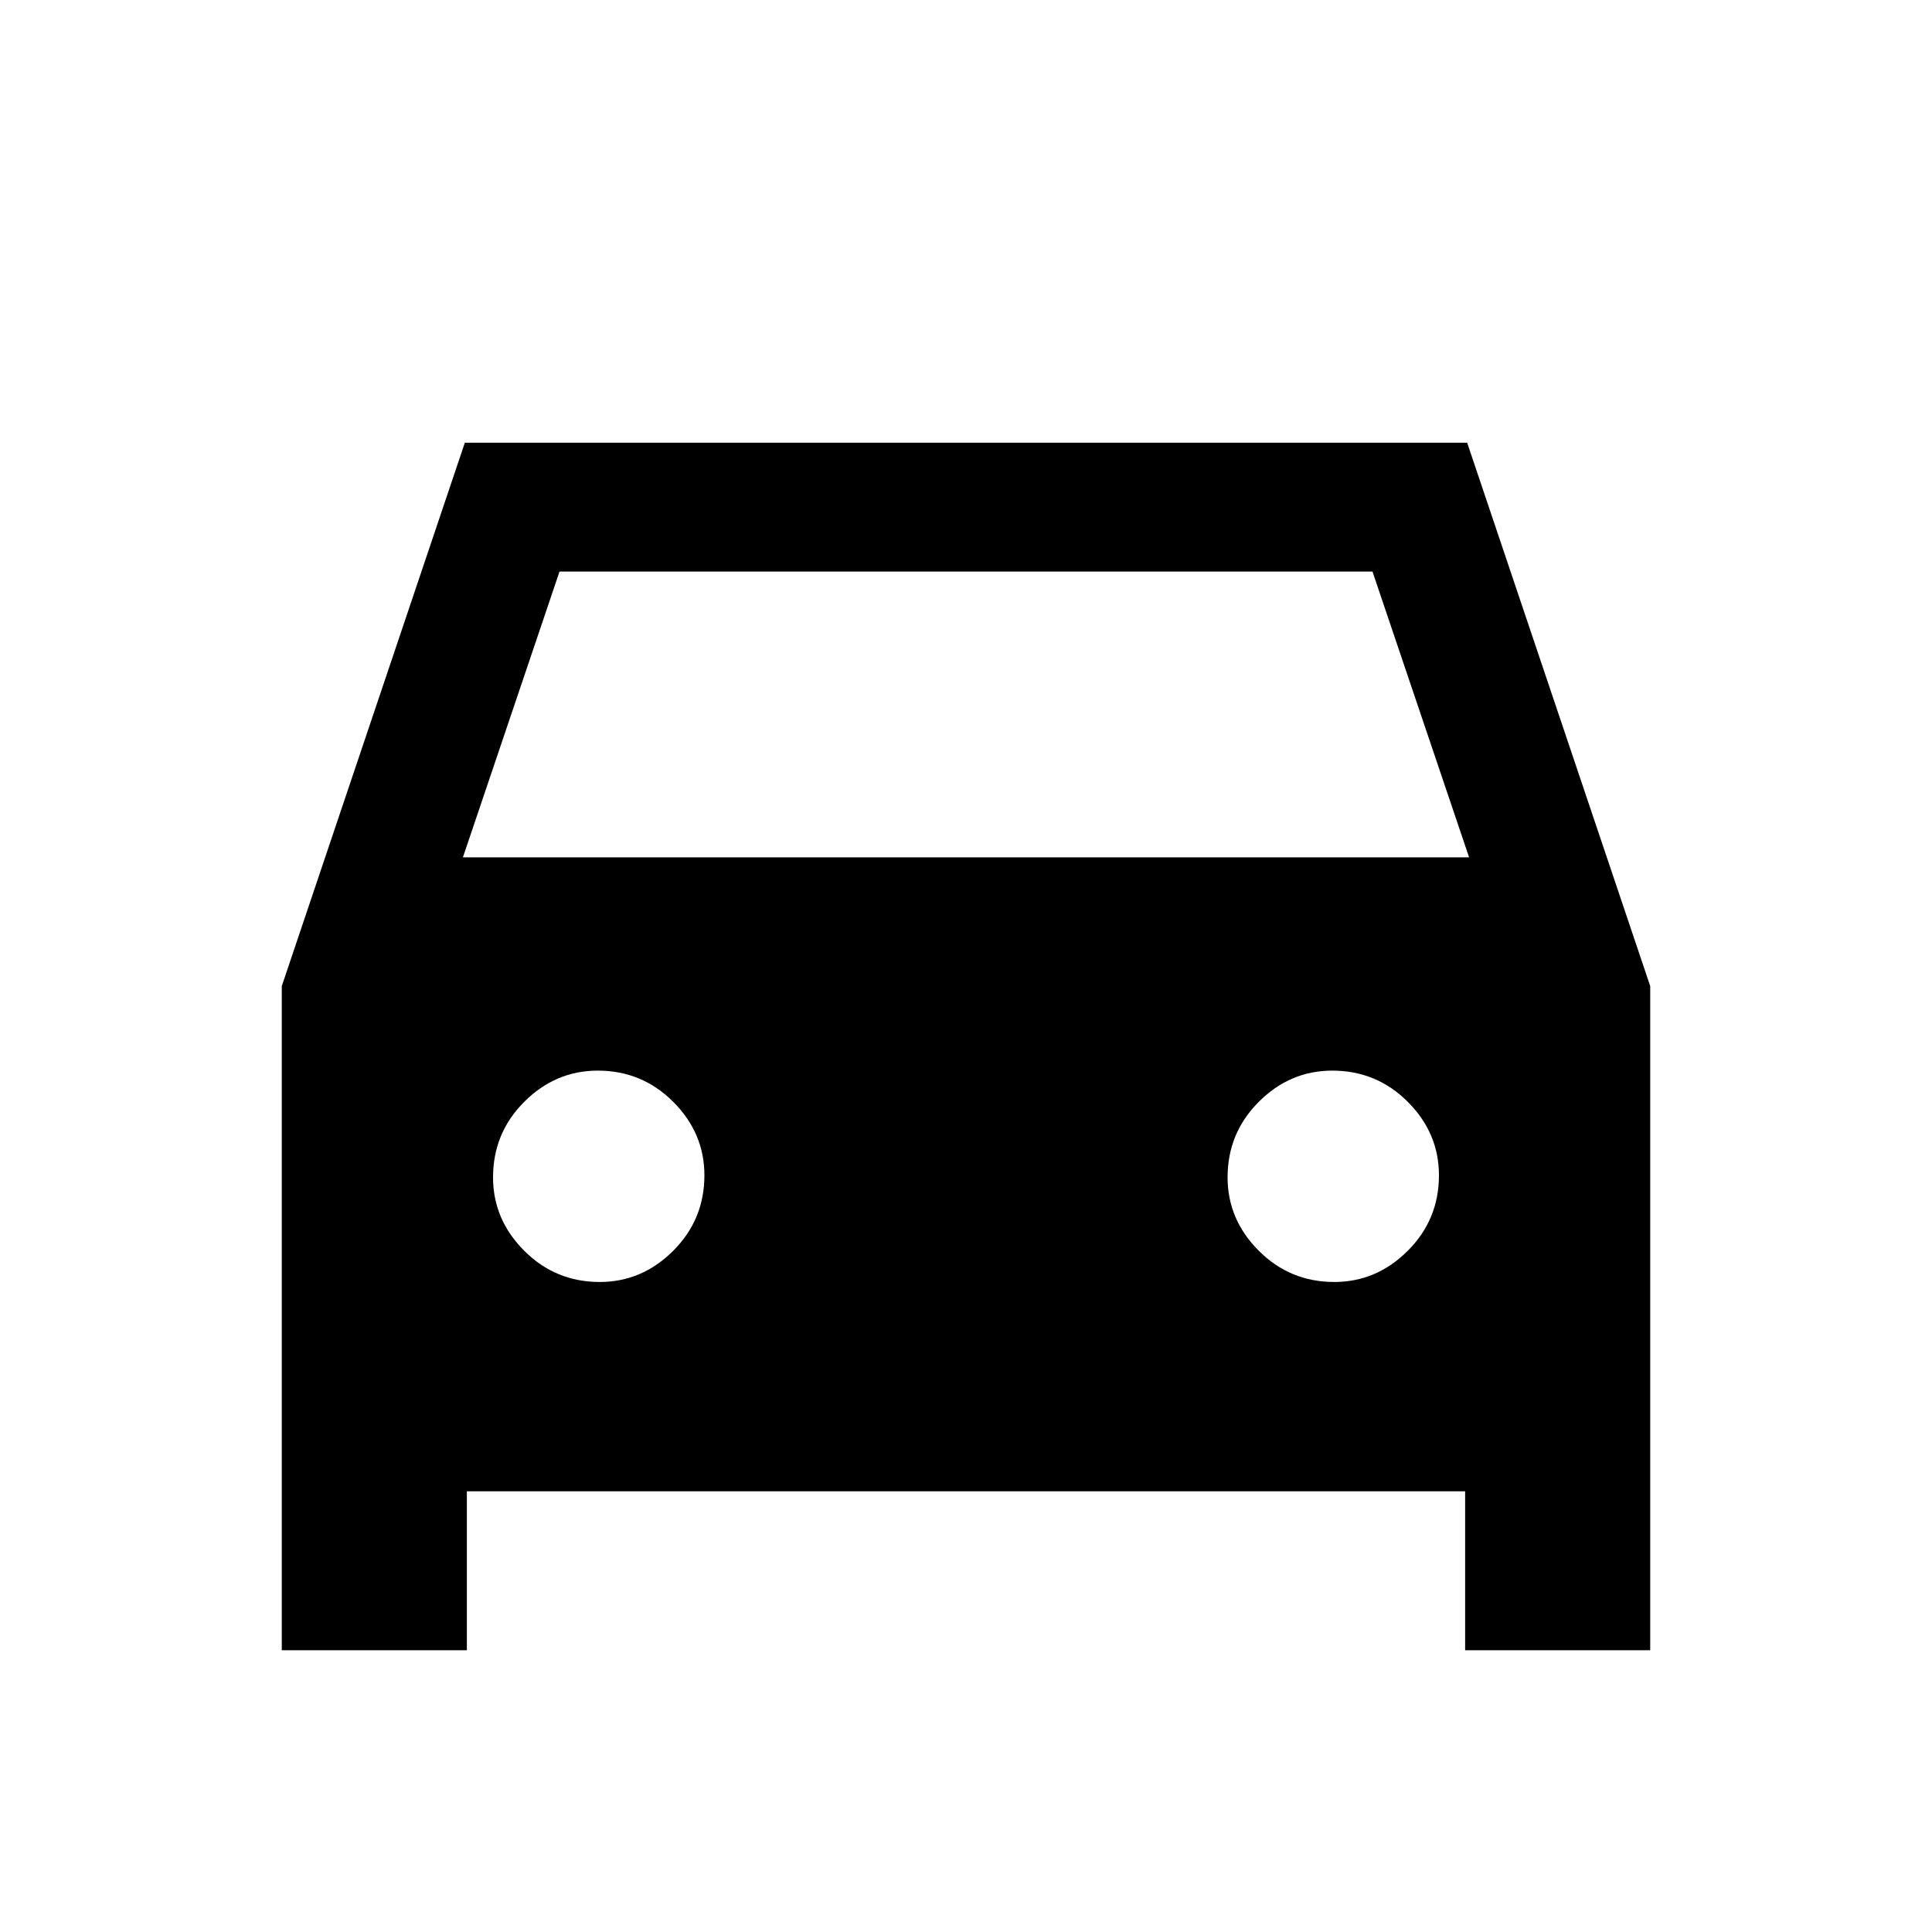 <svg xmlns="http://www.w3.org/2000/svg" height="20" width="20"><path d="M4.833 15.438v1.645H2.917v-6.875l1.895-5.625h10.376l1.895 5.625v6.875h-1.916v-1.645Zm-.041-6.563h10.416l-1-2.958H5.792Zm1.416 4.396q.438 0 .761-.323t.323-.781q0-.438-.323-.761t-.781-.323q-.438 0-.761.323t-.323.782q0 .437.323.76t.781.323Zm7.604 0q.438 0 .761-.323t.323-.781q0-.438-.323-.761t-.781-.323q-.438 0-.761.323t-.323.782q0 .437.323.76t.781.323Z"/></svg>
